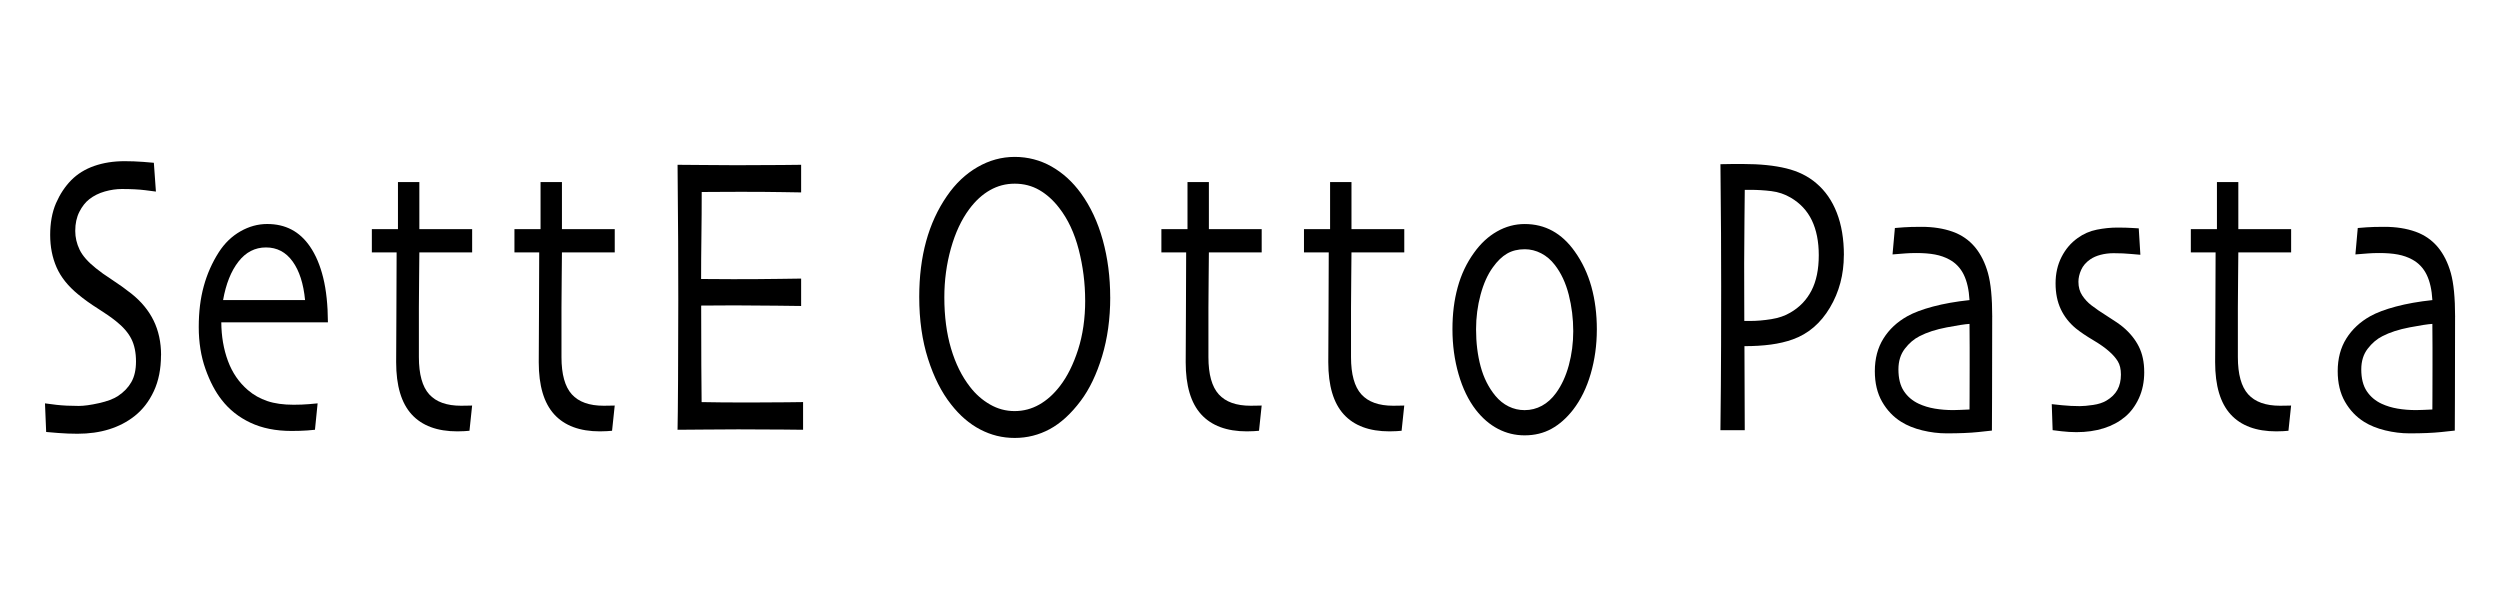 <?xml version="1.0" encoding="UTF-8"?>
<svg id="_レイヤー_1" data-name="レイヤー_1" xmlns="http://www.w3.org/2000/svg" version="1.1" viewBox="0 0 1080 263.15">
  <!-- Generator: Adobe Illustrator 29.8.1, SVG Export Plug-In . SVG Version: 2.1.1 Build 2)  -->
  <path d="M69.55,153.48c0,5.89-1.03,11.06-3.09,15.49-2.06,4.43-4.84,8.02-8.32,10.77-3.19,2.52-6.85,4.42-10.97,5.71s-8.7,1.93-13.71,1.93c-2.72,0-5.54-.11-8.45-.34-2.91-.23-4.6-.37-5.07-.43l-.51-12.36c.59.11,2.25.33,4.97.64,2.72.31,5.93.47,9.62.47,2.25,0,5.16-.4,8.73-1.2s6.31-1.83,8.22-3.09c2.51-1.66,4.43-3.66,5.77-6.01s2.01-5.32,2.01-8.92c0-3.83-.67-7.08-2.01-9.74-1.34-2.66-3.56-5.22-6.66-7.68-2-1.6-4.59-3.4-7.77-5.41-3.19-2-6.05-4.06-8.6-6.18-4.33-3.55-7.42-7.42-9.27-11.63s-2.77-8.88-2.77-14.03.84-9.82,2.52-13.69c1.68-3.86,3.86-7.16,6.54-9.91,2.72-2.75,6.05-4.81,9.98-6.18s8.31-2.06,13.11-2.06c2.64,0,5.31.1,8.01.3,2.7.2,4.24.33,4.63.39l.89,12.44c-.38-.06-1.93-.26-4.65-.6-2.72-.34-6.07-.51-10.07-.51-2.38,0-4.83.36-7.36,1.07-2.53.72-4.75,1.82-6.66,3.3-1.7,1.32-3.14,3.15-4.33,5.49-1.19,2.35-1.78,5.09-1.78,8.24,0,2.8.63,5.51,1.88,8.11,1.25,2.6,3.6,5.28,7.04,8.02,1.74,1.43,4.05,3.08,6.91,4.93,2.87,1.86,5.68,3.88,8.44,6.05,4.25,3.38,7.44,7.25,9.59,11.63,2.14,4.38,3.22,9.37,3.22,14.97Z"/>
  <path d="M141.66,139.24h-46.06c.04,6.06,1,11.63,2.87,16.69,1.87,5.06,4.74,9.25,8.6,12.57,2.46,2.12,5.27,3.7,8.41,4.76,3.14,1.06,6.92,1.59,11.34,1.59,2.42,0,4.64-.09,6.66-.26,2.02-.17,3.26-.29,3.73-.34l-1.15,11.41c-.34.06-1.47.16-3.38.3s-4.16.21-6.75.21c-6.8,0-12.71-1.19-17.74-3.56-5.03-2.37-9.16-5.65-12.39-9.82-2.76-3.49-5.11-7.95-7.04-13.39-1.93-5.43-2.9-11.47-2.9-18.1s.72-12.41,2.17-17.68c1.44-5.26,3.61-10.15,6.5-14.67,2.51-3.89,5.62-6.89,9.33-9.01,3.72-2.12,7.57-3.17,11.56-3.17s7.45.8,10.51,2.4c3.06,1.6,5.71,4.03,7.96,7.29,2.51,3.66,4.42,8.17,5.73,13.51,1.32,5.35,2,11.77,2.04,19.26ZM131.79,129.63c-.68-7.09-2.47-12.66-5.38-16.69-2.91-4.03-6.74-6.05-11.5-6.05s-8.73,2.05-11.91,6.14c-3.19,4.09-5.39,9.62-6.63,16.6h35.42Z"/>
  <path d="M203.96,175.19l-1.15,10.9c-.3.06-1.03.11-2.2.17-1.17.06-2.18.09-3.03.09-8.71,0-15.29-2.45-19.75-7.34-4.46-4.89-6.69-12.4-6.69-22.52,0-6.35.03-13.16.1-20.42.06-7.26.1-16.27.1-27.03h-10.7v-10.04h11.28v-20.34h9.24v20.34h22.81v10.04h-22.81c0,1.2-.03,4.78-.1,10.73-.06,5.95-.1,10.35-.1,13.21v21.28c0,7.44,1.49,12.8,4.46,16.09,2.97,3.29,7.56,4.93,13.76,4.93.76,0,1.68-.01,2.74-.04,1.06-.03,1.74-.04,2.04-.04Z"/>
  <path d="M265.56,175.19l-1.15,10.9c-.3.06-1.03.11-2.2.17-1.17.06-2.18.09-3.03.09-8.71,0-15.29-2.45-19.75-7.34-4.46-4.89-6.69-12.4-6.69-22.52,0-6.35.03-13.16.1-20.42.06-7.26.1-16.27.1-27.03h-10.7v-10.04h11.28v-20.34h9.24v20.34h22.81v10.04h-22.81c0,1.2-.03,4.78-.1,10.73-.06,5.95-.1,10.35-.1,13.21v21.28c0,7.44,1.49,12.8,4.46,16.09,2.97,3.29,7.56,4.93,13.76,4.93.76,0,1.68-.01,2.74-.04,1.06-.03,1.74-.04,2.04-.04Z"/>
  <path d="M346.91,185.66c-.38,0-3.21-.03-8.47-.09-5.27-.06-11.79-.09-19.56-.09-5.39,0-10.33.03-14.81.09-4.48.06-8.27.09-11.37.09.08-3.32.16-10.5.22-21.54.06-11.04.1-22.45.1-34.24,0-6.46-.02-15.02-.06-25.66-.04-10.64-.13-21.65-.25-33.03,3.02,0,6.79.03,11.31.09,4.52.06,9.18.09,13.98.09,8.11,0,14.72-.03,19.81-.09,5.1-.06,7.86-.09,8.28-.09v11.93c-.42,0-3.09-.04-8-.13s-11.01-.13-18.32-.13c-3.19,0-6.31.01-9.37.04-3.06.03-5.48.04-7.26.04,0,6.46-.04,12.91-.13,19.35-.09,6.44-.13,12.51-.13,18.23,1.91,0,4.17.01,6.79.04,2.61.03,4.94.04,6.98.04,7.48,0,14.15-.04,20.04-.13,5.88-.09,9.01-.13,9.4-.13v11.84c-.34,0-3.84-.04-10.51-.13-6.67-.09-12.76-.13-18.28-.13-2.04,0-4.47.01-7.29.04-2.82.03-5.19.04-7.1.04,0,10.81.02,19.39.06,25.74.04,6.35.08,11.67.13,15.96,2.51.06,5.54.1,9.11.13s7.41.04,11.53.04c6.33,0,11.65-.03,15.96-.09,4.31-.06,6.72-.09,7.23-.09v11.93Z"/>
  <path d="M479.62,128.43c0,9.27-1.18,17.78-3.53,25.53-2.36,7.75-5.42,14.14-9.2,19.18-4.2,5.61-8.66,9.68-13.37,12.23-4.71,2.54-9.76,3.82-15.15,3.82s-10.23-1.22-14.9-3.65c-4.67-2.43-8.87-6.05-12.61-10.85-4.12-5.2-7.44-11.77-9.96-19.69-2.53-7.92-3.79-16.83-3.79-26.73,0-8.81,1-16.83,2.99-24.07,1.99-7.24,4.99-13.74,8.98-19.52,3.69-5.38,8.08-9.54,13.18-12.48,5.09-2.95,10.46-4.42,16.11-4.42s11.03,1.39,15.91,4.16c4.88,2.77,9.1,6.62,12.67,11.54,4.16,5.72,7.31,12.46,9.45,20.21,2.14,7.75,3.21,16,3.21,24.76ZM468.79,129.8c0-7.44-.93-14.74-2.77-21.92-1.85-7.18-4.67-13.2-8.45-18.06-2.55-3.32-5.41-5.89-8.58-7.72-3.17-1.83-6.71-2.75-10.62-2.75s-7.39.93-10.68,2.79c-3.3,1.86-6.28,4.59-8.96,8.19-3.4,4.58-6.05,10.24-7.94,16.99-1.89,6.75-2.84,13.79-2.84,21.11,0,8.24.97,15.62,2.9,22.14s4.67,12.04,8.2,16.56c2.42,3.15,5.29,5.68,8.61,7.59,3.32,1.92,6.87,2.87,10.65,2.87s7.32-.93,10.62-2.79c3.3-1.86,6.28-4.53,8.96-8.02,3.19-4.12,5.8-9.37,7.85-15.75,2.04-6.38,3.06-13.46,3.06-21.24Z"/>
  <path d="M545.04,175.19l-1.15,10.9c-.3.06-1.03.11-2.2.17-1.17.06-2.18.09-3.03.09-8.71,0-15.29-2.45-19.75-7.34s-6.69-12.4-6.69-22.52c0-6.35.03-13.16.1-20.42.06-7.26.1-16.27.1-27.03h-10.7v-10.04h11.28v-20.34h9.24v20.34h22.81v10.04h-22.81c0,1.2-.03,4.78-.1,10.73-.06,5.95-.1,10.35-.1,13.21v21.28c0,7.44,1.49,12.8,4.46,16.09,2.97,3.29,7.56,4.93,13.76,4.93.76,0,1.68-.01,2.74-.04,1.06-.03,1.74-.04,2.04-.04Z"/>
  <path d="M606.64,175.19l-1.15,10.9c-.3.06-1.03.11-2.2.17-1.17.06-2.18.09-3.03.09-8.71,0-15.29-2.45-19.75-7.34-4.46-4.89-6.69-12.4-6.69-22.52,0-6.35.03-13.16.1-20.42.06-7.26.1-16.27.1-27.03h-10.7v-10.04h11.28v-20.34h9.24v20.34h22.81v10.04h-22.81c0,1.2-.03,4.78-.1,10.73-.06,5.95-.1,10.35-.1,13.21v21.28c0,7.44,1.49,12.8,4.46,16.09,2.97,3.29,7.56,4.93,13.76,4.93.76,0,1.68-.01,2.74-.04,1.06-.03,1.74-.04,2.04-.04Z"/>
  <path d="M689.83,142.42c0,6.64-.88,12.99-2.64,19.05-1.76,6.06-4.3,11.24-7.61,15.53-2.8,3.6-5.91,6.35-9.33,8.24-3.42,1.89-7.29,2.83-11.63,2.83-4.08,0-7.9-.93-11.47-2.79s-6.75-4.59-9.56-8.19c-3.23-4.18-5.72-9.32-7.49-15.44-1.76-6.12-2.64-12.58-2.64-19.39s.75-12.63,2.26-18.15c1.51-5.52,3.85-10.48,7.04-14.89,2.85-4,6.16-7.08,9.94-9.22,3.78-2.15,7.77-3.22,11.98-3.22,4.42,0,8.42.99,12.01,2.96,3.59,1.97,6.79,4.93,9.59,8.88,3.23,4.52,5.63,9.6,7.2,15.23,1.57,5.63,2.36,11.83,2.36,18.58ZM679.64,143.02c0-5.38-.65-10.61-1.94-15.7-1.3-5.09-3.3-9.38-6.02-12.87-1.66-2.17-3.62-3.85-5.89-5.02-2.27-1.17-4.64-1.76-7.1-1.76-2.93,0-5.48.63-7.65,1.89-2.17,1.26-4.2,3.23-6.12,5.92-2.25,3.09-4.03,7.04-5.32,11.84-1.3,4.81-1.94,9.78-1.94,14.93,0,5.83.66,11.2,1.98,16.09,1.32,4.89,3.44,9.11,6.37,12.66,1.66,2,3.57,3.53,5.73,4.59s4.46,1.59,6.88,1.59c2.68,0,5.17-.63,7.49-1.89,2.31-1.26,4.34-3.09,6.08-5.49,2.42-3.32,4.27-7.32,5.54-12.01s1.91-9.61,1.91-14.76Z"/>
  <path d="M796.54,110.24c0,8.35-2,15.9-6.01,22.65-4.01,6.75-9.36,11.33-16.06,13.73-2.88,1.03-6.03,1.77-9.45,2.23-3.41.46-7.22.69-11.42.69l.13,36.3h-10.51c.04-3.43.11-9.8.19-19.09.08-9.3.13-23.67.13-43.12,0-6.18-.02-13.76-.06-22.74-.04-8.98-.13-18.96-.25-29.95,1.82-.06,3.62-.09,5.38-.09h4.3c7.34,0,13.59.63,18.74,1.89,5.16,1.26,9.49,3.4,13.01,6.44,3.86,3.26,6.81,7.51,8.84,12.74,2.04,5.23,3.06,11.34,3.06,18.32ZM785.71,110.24c0-5.89-1-10.91-2.99-15.06-2-4.15-5.05-7.42-9.17-9.82-2.55-1.49-5.31-2.42-8.28-2.79-2.97-.37-6.03-.56-9.17-.56h-2.36c0,.63-.04,4.92-.13,12.87-.09,7.95-.13,14.24-.13,18.88,0,4.23.01,9.24.03,15.02.02,5.78.03,9.07.03,9.87h2.55c2.85,0,5.87-.26,9.08-.77,3.21-.51,5.96-1.46,8.25-2.83,3.99-2.29,7.04-5.46,9.14-9.53,2.1-4.06,3.15-9.15,3.15-15.27Z"/>
  <path d="M860.63,136.92c0,14.19-.02,25.74-.06,34.67-.04,8.92-.06,13.73-.06,14.42-.43.06-2.4.27-5.93.64-3.53.37-8.07.56-13.63.56-3.48,0-6.99-.43-10.51-1.29-3.53-.86-6.56-2.09-9.11-3.69-3.4-2.12-6.15-5.01-8.25-8.67s-3.15-8.07-3.15-13.21c0-5.43,1.24-10.14,3.73-14.11,2.48-3.98,5.94-7.19,10.35-9.65,2.76-1.54,6.44-2.93,11.05-4.16,4.61-1.23,9.86-2.16,15.77-2.79-.25-4.46-1.08-8.12-2.48-10.98-1.4-2.86-3.46-5.03-6.18-6.52-1.87-1.03-3.95-1.76-6.24-2.19s-4.97-.64-8.03-.64c-1.91,0-3.54.06-4.87.17-1.34.11-3.15.26-5.45.43l1.02-11.41c.64-.06,1.9-.16,3.79-.3,1.89-.14,4.47-.21,7.74-.21,5.01,0,9.48.7,13.41,2.1,3.93,1.4,7.19,3.68,9.78,6.82,2.42,2.97,4.25,6.65,5.48,11.03,1.23,4.38,1.85,10.71,1.85,19.01ZM850.89,157.6v-7.38c0-2.97-.02-6.41-.06-10.3-1.87.11-5.14.61-9.81,1.5-4.67.89-8.6,2.16-11.79,3.82-2.38,1.2-4.49,3-6.34,5.41-1.85,2.4-2.77,5.38-2.77,8.92,0,3.89.78,7.02,2.36,9.4,1.57,2.37,3.72,4.19,6.43,5.45,2.08.97,4.38,1.67,6.91,2.1,2.53.43,5.19.64,8,.64.85,0,1.89-.03,3.12-.09,1.23-.06,2.53-.11,3.89-.17,0-.4.01-2.29.03-5.66.02-3.38.03-7.92.03-13.64Z"/>
  <path d="M926.31,160.69c0,4.23-.77,8.01-2.3,11.33-1.53,3.32-3.53,6.01-6,8.07-2.6,2.17-5.67,3.82-9.22,4.93-3.55,1.12-7.48,1.67-11.77,1.67-2.08,0-4.24-.13-6.48-.39s-3.5-.42-3.8-.47l-.38-11.24c.38.06,1.86.21,4.43.47,2.57.26,5.13.39,7.68.39,1.49,0,3.4-.17,5.73-.51,2.34-.34,4.27-.97,5.8-1.89,2.12-1.26,3.7-2.8,4.71-4.63s1.53-4.03,1.53-6.61c0-2.35-.45-4.25-1.34-5.71s-2.12-2.87-3.7-4.25c-1.7-1.54-4.03-3.19-6.98-4.93-2.95-1.75-5.43-3.42-7.42-5.02-2.85-2.35-5.02-5.12-6.53-8.32-1.51-3.2-2.26-6.92-2.26-11.16s.86-8.04,2.58-11.41c1.72-3.37,4.03-6.09,6.93-8.15,2.51-1.83,5.29-3.05,8.33-3.65,3.04-.6,5.99-.9,8.84-.9,2.59,0,4.72.06,6.38.17,1.66.11,2.62.17,2.87.17l.7,11.41c-.3,0-1.61-.11-3.93-.34-2.32-.23-4.86-.34-7.63-.34-1.96,0-3.82.23-5.59.69-1.77.46-3.27,1.12-4.5,1.97-1.83,1.26-3.14,2.77-3.93,4.55-.79,1.77-1.18,3.49-1.18,5.15,0,2.29.55,4.26,1.66,5.92s2.41,3.06,3.9,4.2c1.75,1.37,4.13,3,7.15,4.89s5.21,3.4,6.58,4.55c2.98,2.52,5.25,5.32,6.8,8.41,1.55,3.09,2.33,6.75,2.33,10.98Z"/>
  <path d="M989.76,175.19l-1.15,10.9c-.3.06-1.03.11-2.2.17-1.17.06-2.18.09-3.03.09-8.71,0-15.29-2.45-19.75-7.34-4.46-4.89-6.69-12.4-6.69-22.52,0-6.35.03-13.16.1-20.42.06-7.26.1-16.27.1-27.03h-10.7v-10.04h11.28v-20.34h9.24v20.34h22.81v10.04h-22.81c0,1.2-.03,4.78-.1,10.73-.06,5.95-.1,10.35-.1,13.21v21.28c0,7.44,1.49,12.8,4.46,16.09,2.97,3.29,7.56,4.93,13.76,4.93.76,0,1.68-.01,2.74-.04,1.06-.03,1.74-.04,2.04-.04Z"/>
  <path d="M1060.59,136.92c0,14.19-.02,25.74-.06,34.67-.04,8.92-.06,13.73-.06,14.42-.43.06-2.4.27-5.93.64-3.53.37-8.07.56-13.63.56-3.48,0-6.99-.43-10.51-1.29-3.53-.86-6.56-2.09-9.11-3.69-3.4-2.12-6.15-5.01-8.25-8.67s-3.15-8.07-3.15-13.21c0-5.43,1.24-10.14,3.73-14.11s5.94-7.19,10.35-9.65c2.76-1.54,6.44-2.93,11.05-4.16,4.61-1.23,9.86-2.16,15.77-2.79-.25-4.46-1.08-8.12-2.48-10.98-1.4-2.86-3.46-5.03-6.18-6.52-1.87-1.03-3.95-1.76-6.24-2.19s-4.97-.64-8.03-.64c-1.91,0-3.54.06-4.87.17-1.34.11-3.15.26-5.45.43l1.02-11.41c.64-.06,1.9-.16,3.79-.3,1.89-.14,4.47-.21,7.74-.21,5.01,0,9.48.7,13.41,2.1,3.93,1.4,7.19,3.68,9.78,6.82,2.42,2.97,4.25,6.65,5.48,11.03,1.23,4.38,1.85,10.71,1.85,19.01ZM1050.84,157.6v-7.38c0-2.97-.02-6.41-.06-10.3-1.87.11-5.14.61-9.81,1.5-4.67.89-8.6,2.16-11.79,3.82-2.38,1.2-4.49,3-6.34,5.41-1.85,2.4-2.77,5.38-2.77,8.92,0,3.89.78,7.02,2.36,9.4,1.57,2.37,3.72,4.19,6.43,5.45,2.08.97,4.38,1.67,6.91,2.1,2.53.43,5.19.64,8,.64.85,0,1.89-.03,3.12-.09,1.23-.06,2.53-.11,3.89-.17,0-.4.01-2.29.03-5.66.02-3.38.03-7.92.03-13.64Z"/>
</svg>